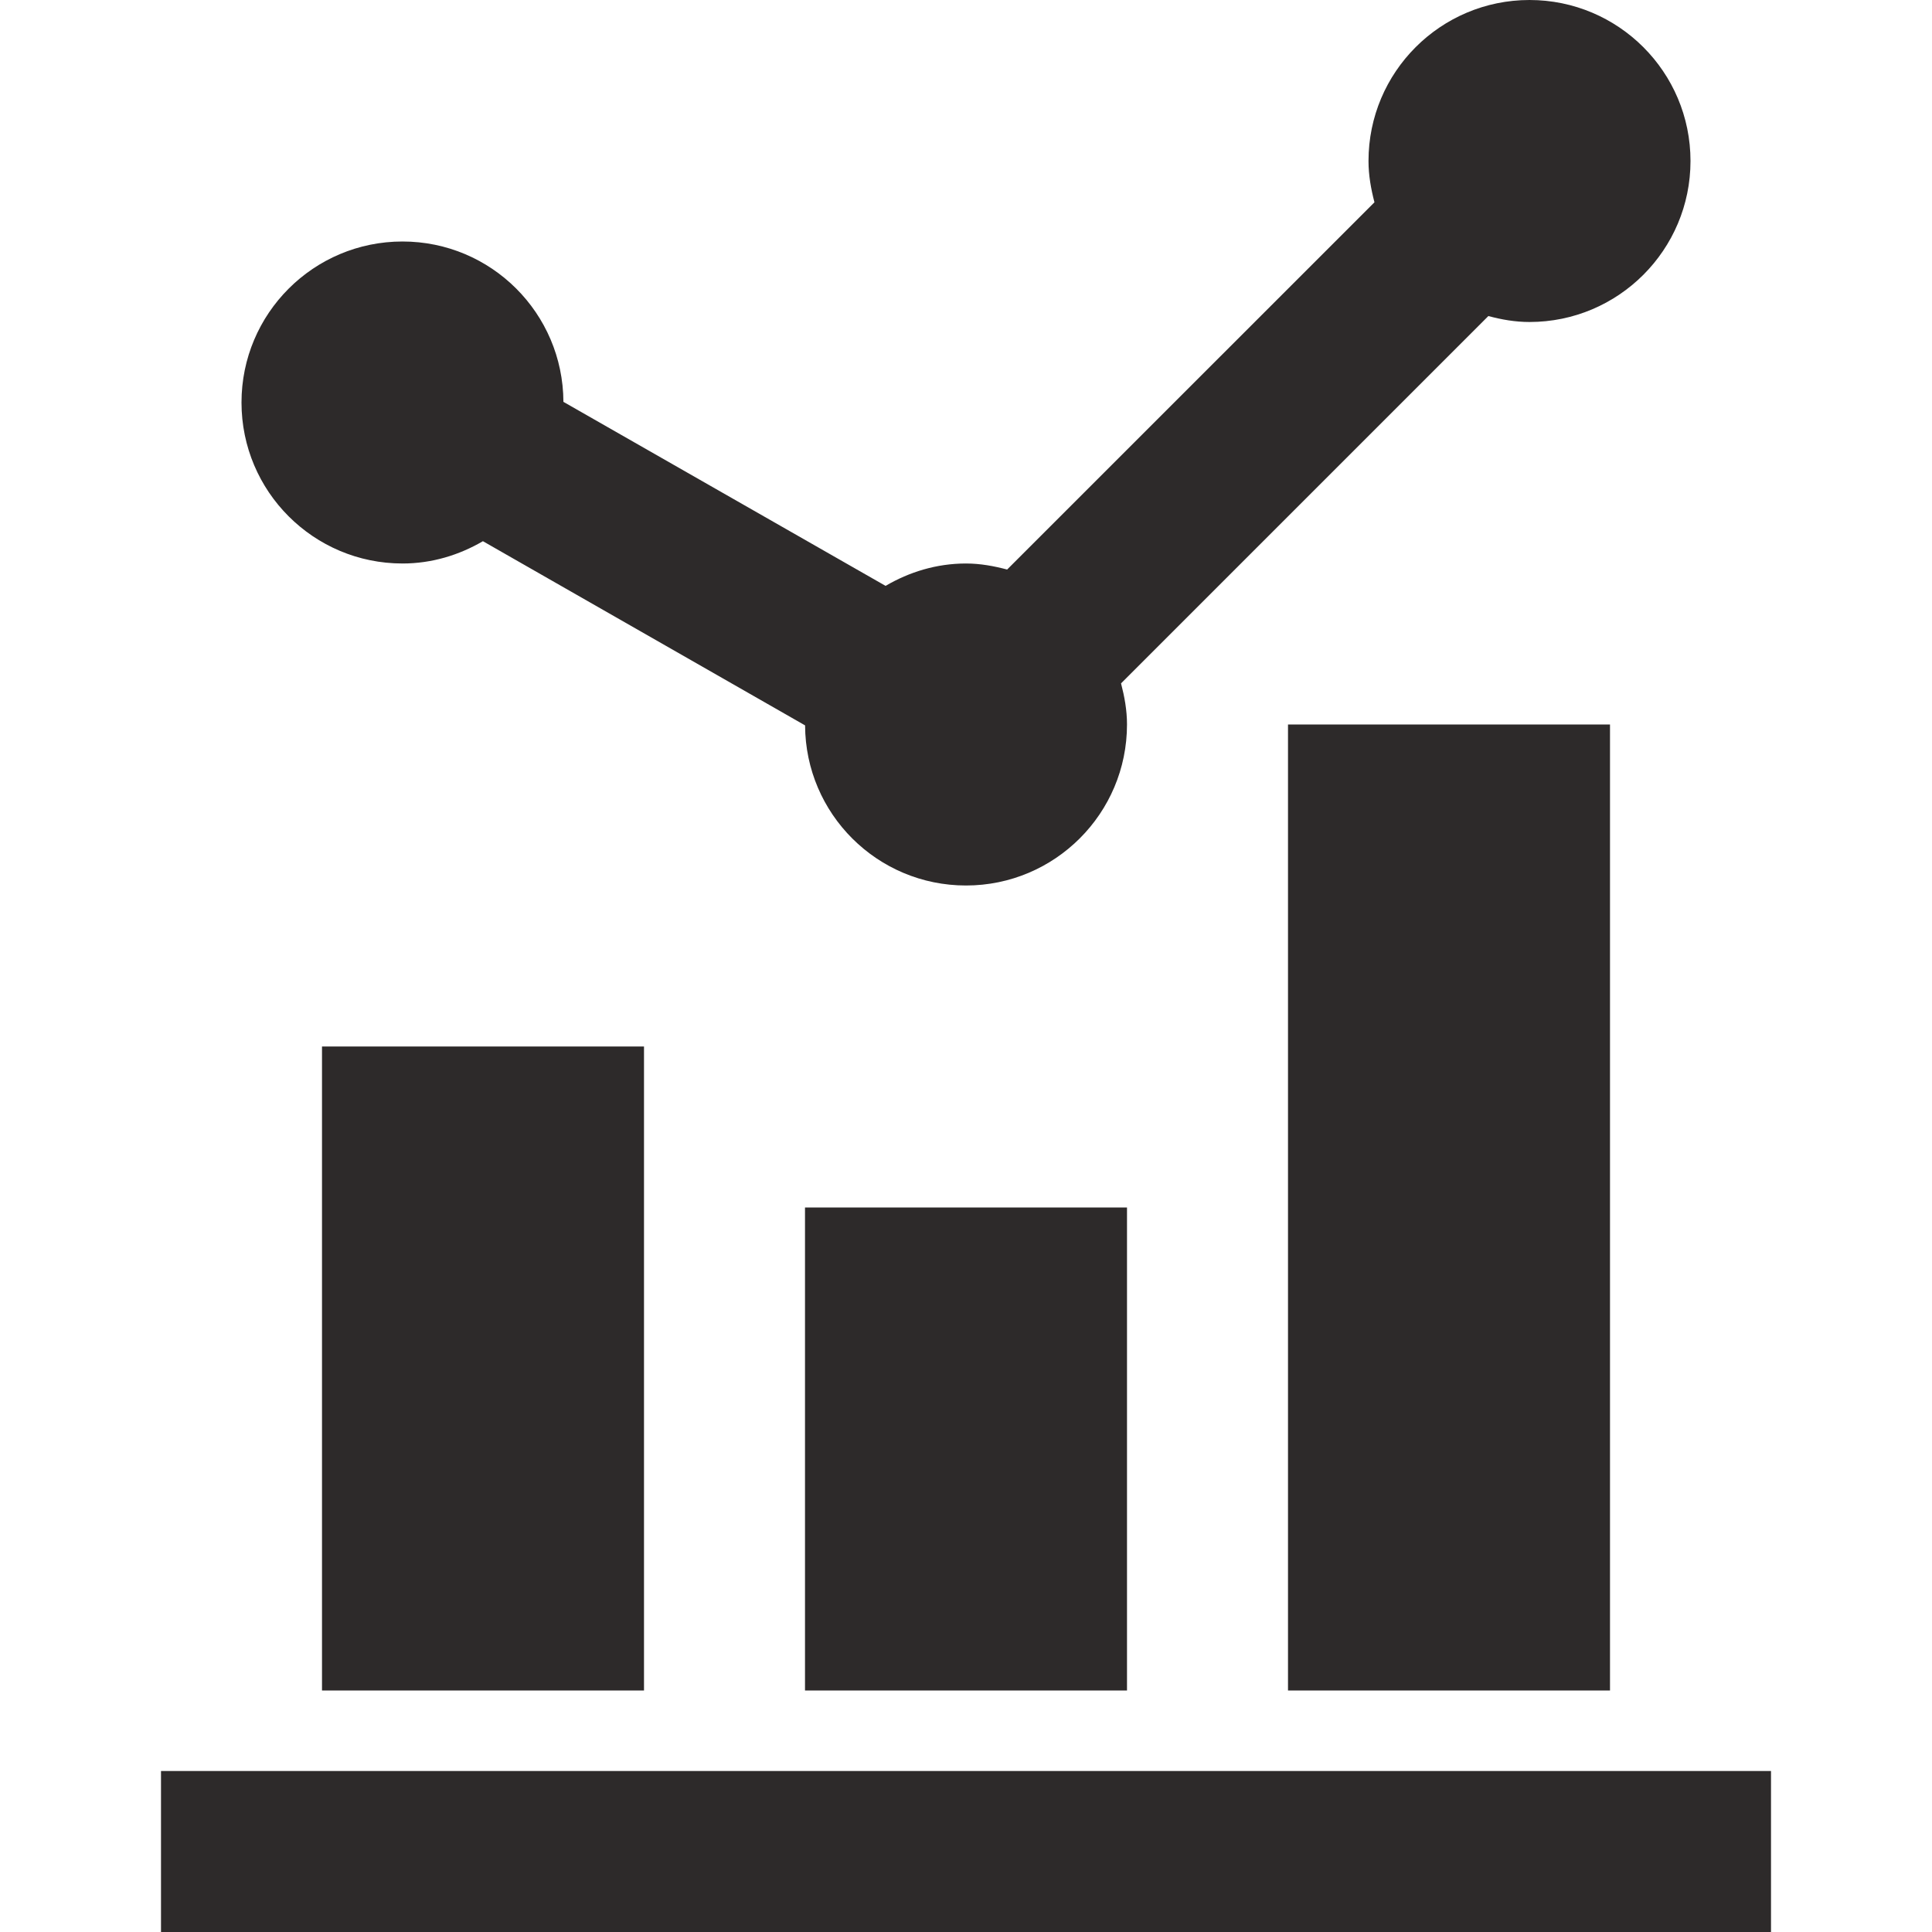 <!-- Generated by IcoMoon.io -->
<svg version="1.1" xmlns="http://www.w3.org/2000/svg" width="24" height="24" viewBox="0 0 24 24">
<title>business-graph-bar-status</title>
<path fill="#2d2a2a" d="M5 7c0.365 0 0.704-0.105 0.999-0.277l4.002 2.288c0.005 1.099 0.897 1.989 1.999 1.989 1.104 0 2-0.896 2-2 0-0.178-0.031-0.346-0.074-0.511l4.563-4.563c0.163 0.044 0.333 0.074 0.511 0.074 1.104 0 2-0.896 2-2 0-1.105-0.896-2-2-2s-2 0.895-2 2c0 0.178 0.031 0.348 0.074 0.513l-4.563 4.562c-0.163-0.043-0.333-0.075-0.511-0.075-0.365 0-0.704 0.105-0.999 0.278l-4.002-2.286c-0.005-1.101-0.897-1.992-1.999-1.992-1.104 0-2 0.895-2 2s0.896 2 2 2z"></path>
<path fill="#2d2a2a" d="M2 22h20v2h-20v-2z"></path>
<path fill="#2d2a2a" d="M10 15h4v6h-4v-6z"></path>
<path fill="#2d2a2a" d="M16 9h4v12h-4v-12z"></path>
<path fill="#2d2a2a" d="M4 13h4v8h-4v-8z"></path>
</svg>
